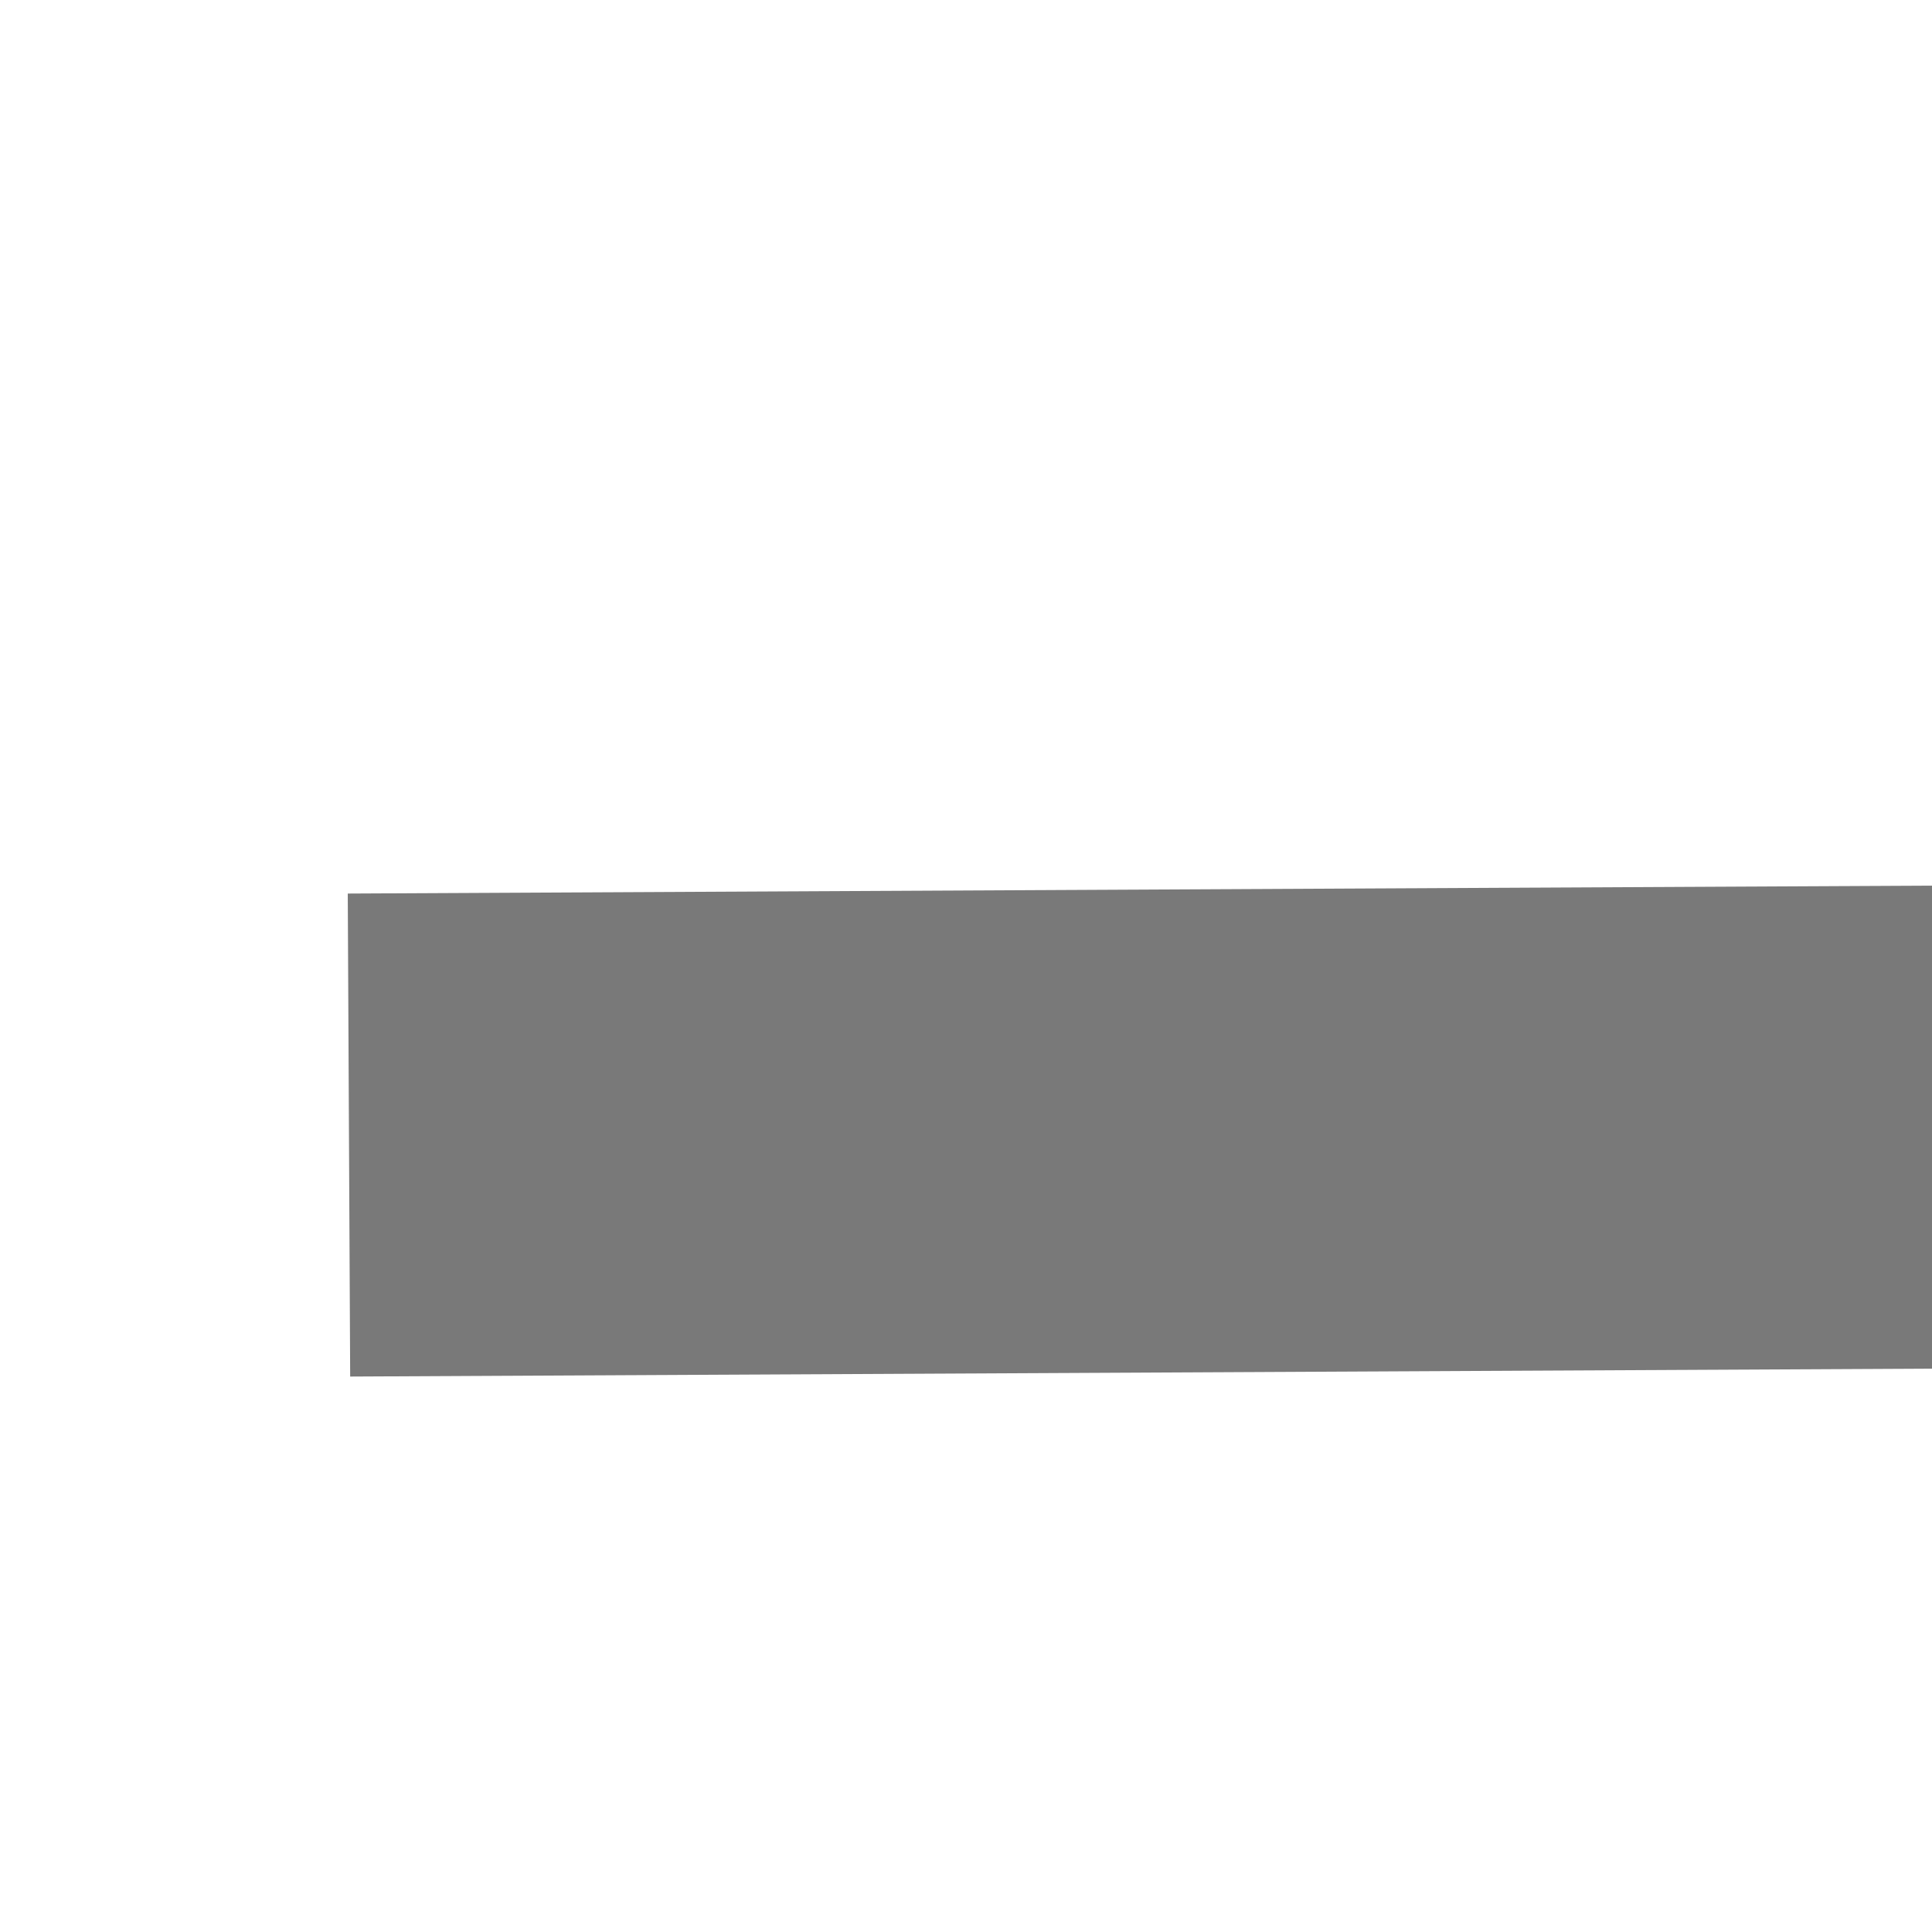﻿<?xml version="1.0" encoding="utf-8"?>
<svg version="1.1" xmlns:xlink="http://www.w3.org/1999/xlink" width="4px" height="4px" preserveAspectRatio="xMinYMid meet" viewBox="648 619  4 2" xmlns="http://www.w3.org/2000/svg">
  <path d="M 840 625.8  L 846 619.5  L 840 613.2  L 840 625.8  Z " fill-rule="nonzero" fill="#797979" stroke="none" transform="matrix(1 -0.005 0.005 1 -3.375 4.095 )" />
  <path d="M 649 619.5  L 841 619.5  " stroke-width="1" stroke="#797979" fill="none" transform="matrix(1 -0.005 0.005 1 -3.375 4.095 )" />
</svg>